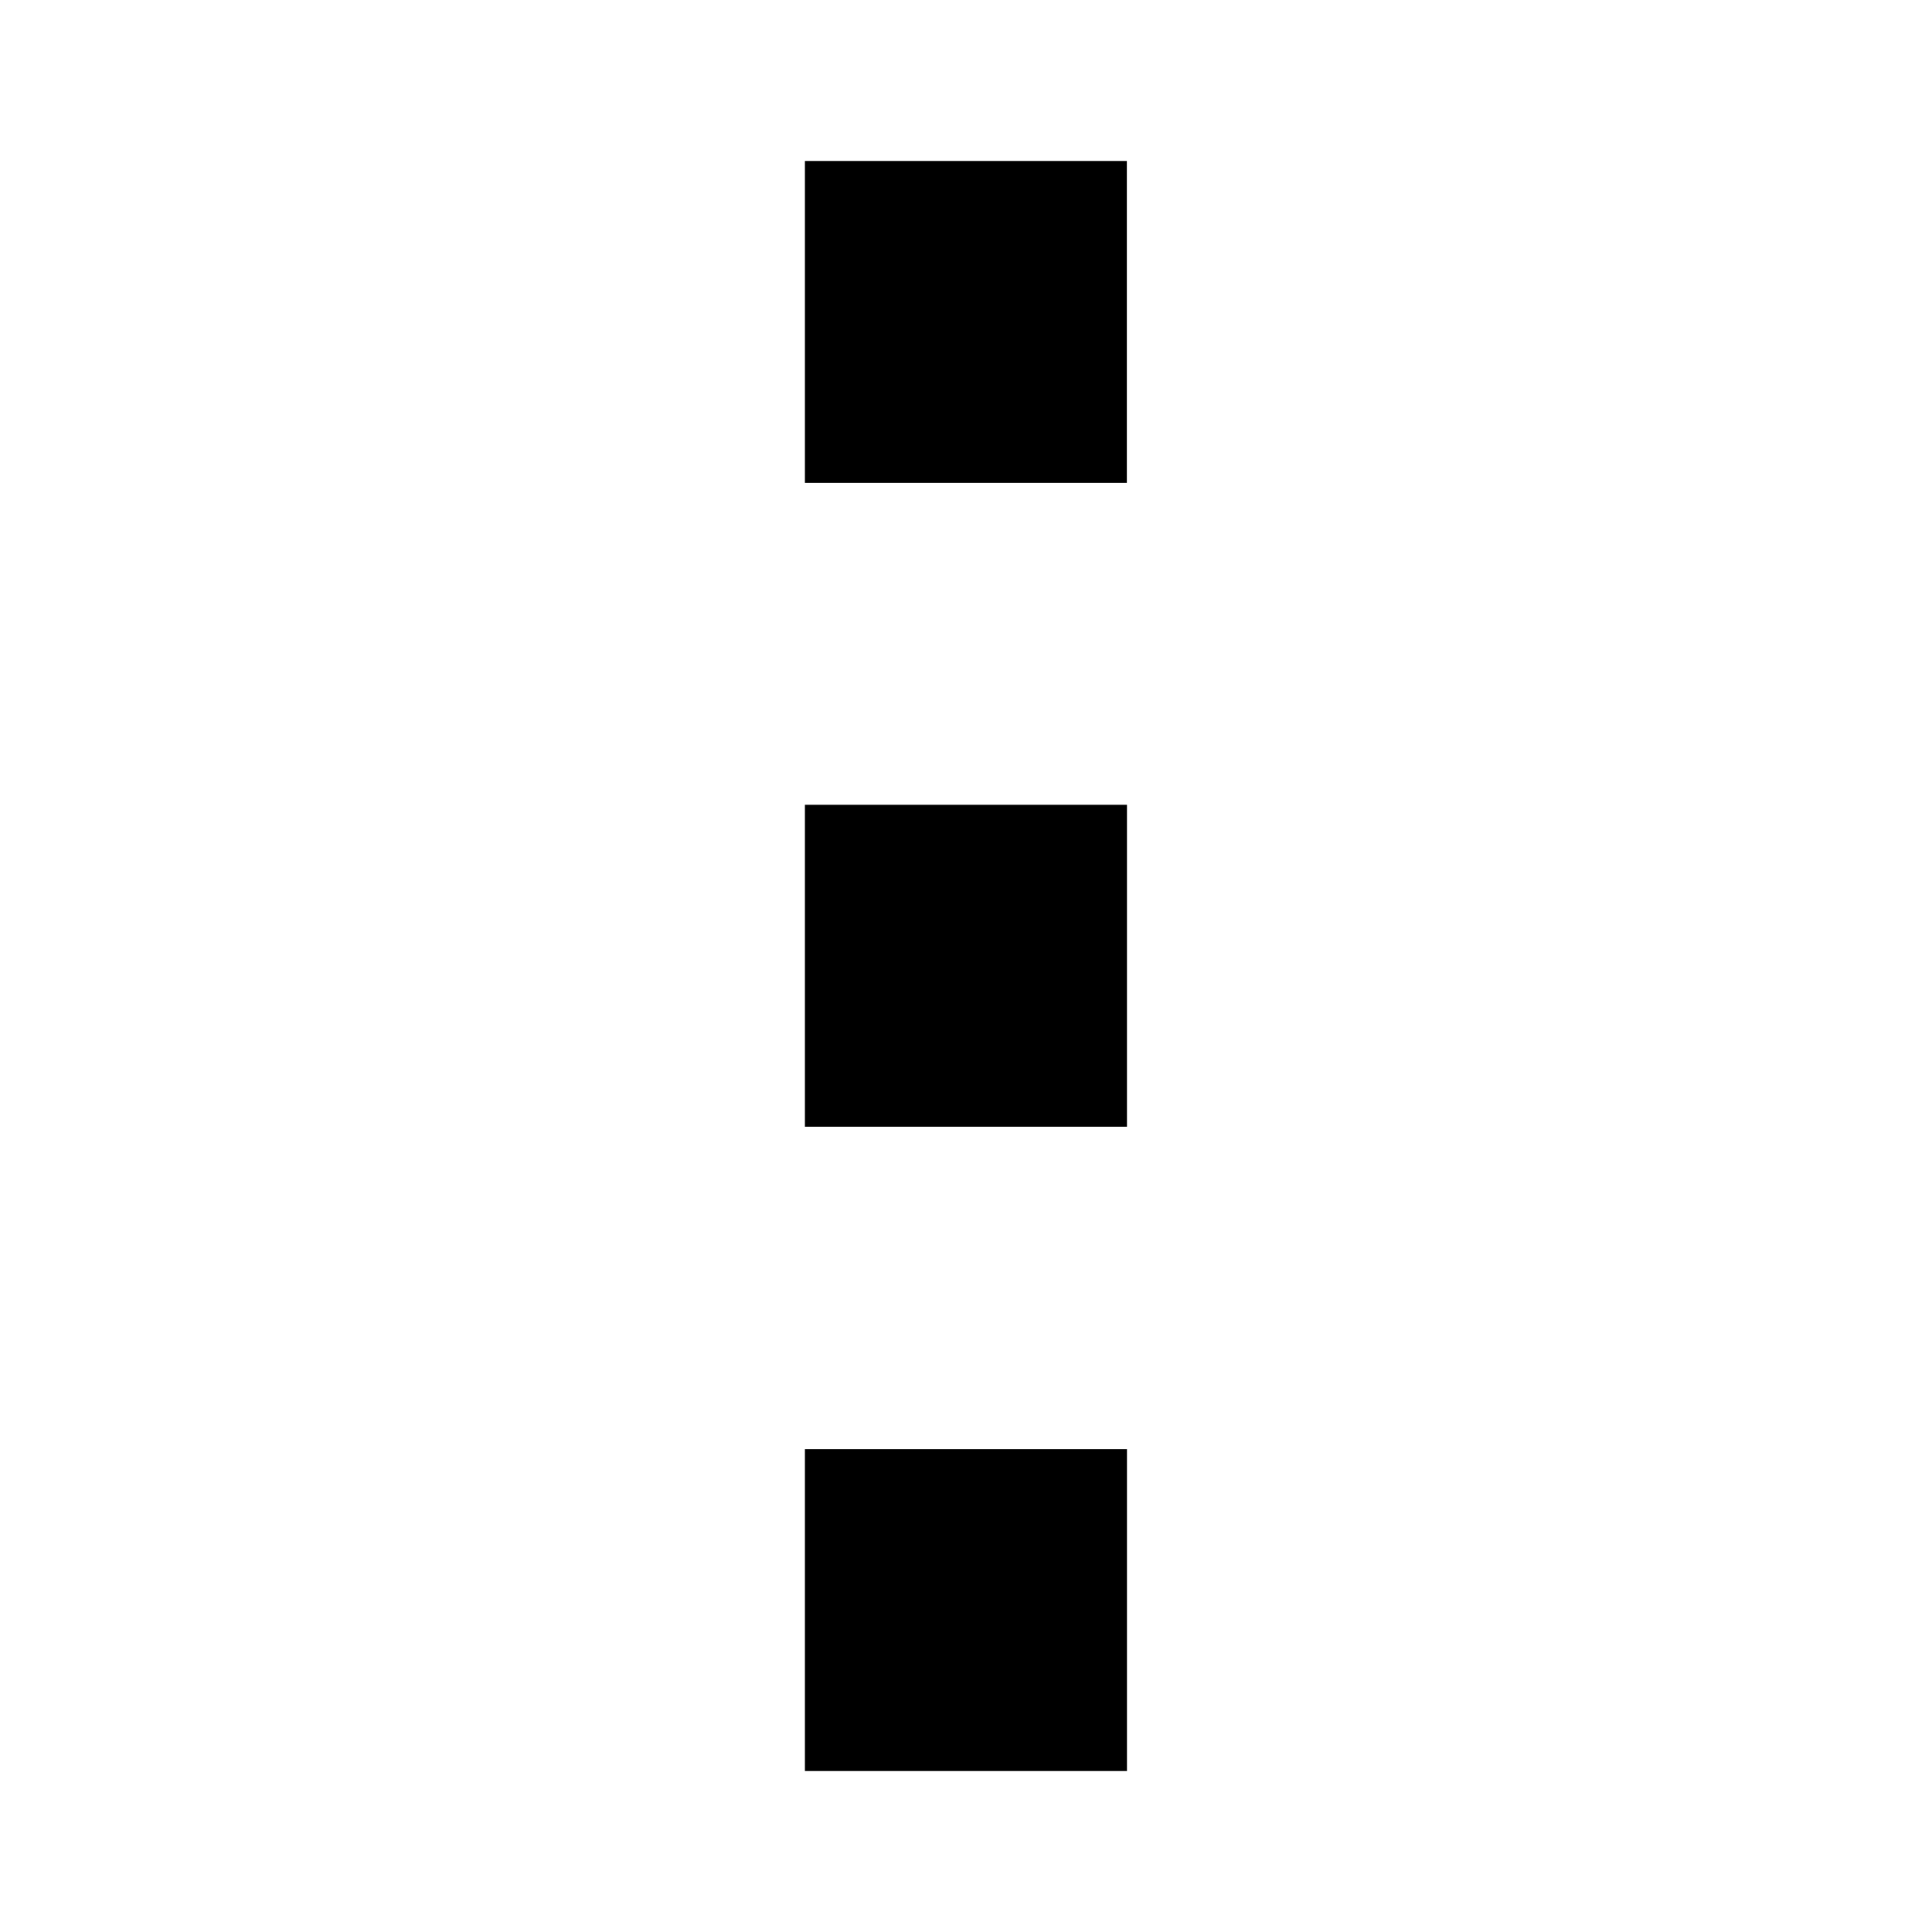 <svg viewBox="0 0 16 16" xmlns="http://www.w3.org/2000/svg">
<path fill-rule="evenodd" clip-rule="evenodd" d="M9.333 6.665L9.333 9.331L6.666 9.331L6.666 6.665L9.333 6.665ZM9.332 1.333L9.332 3.999L6.666 3.999L6.666 1.333L9.332 1.333ZM9.333 14.667L9.333 12.001L6.666 12.001L6.666 14.667L9.333 14.667Z"/>
</svg>
